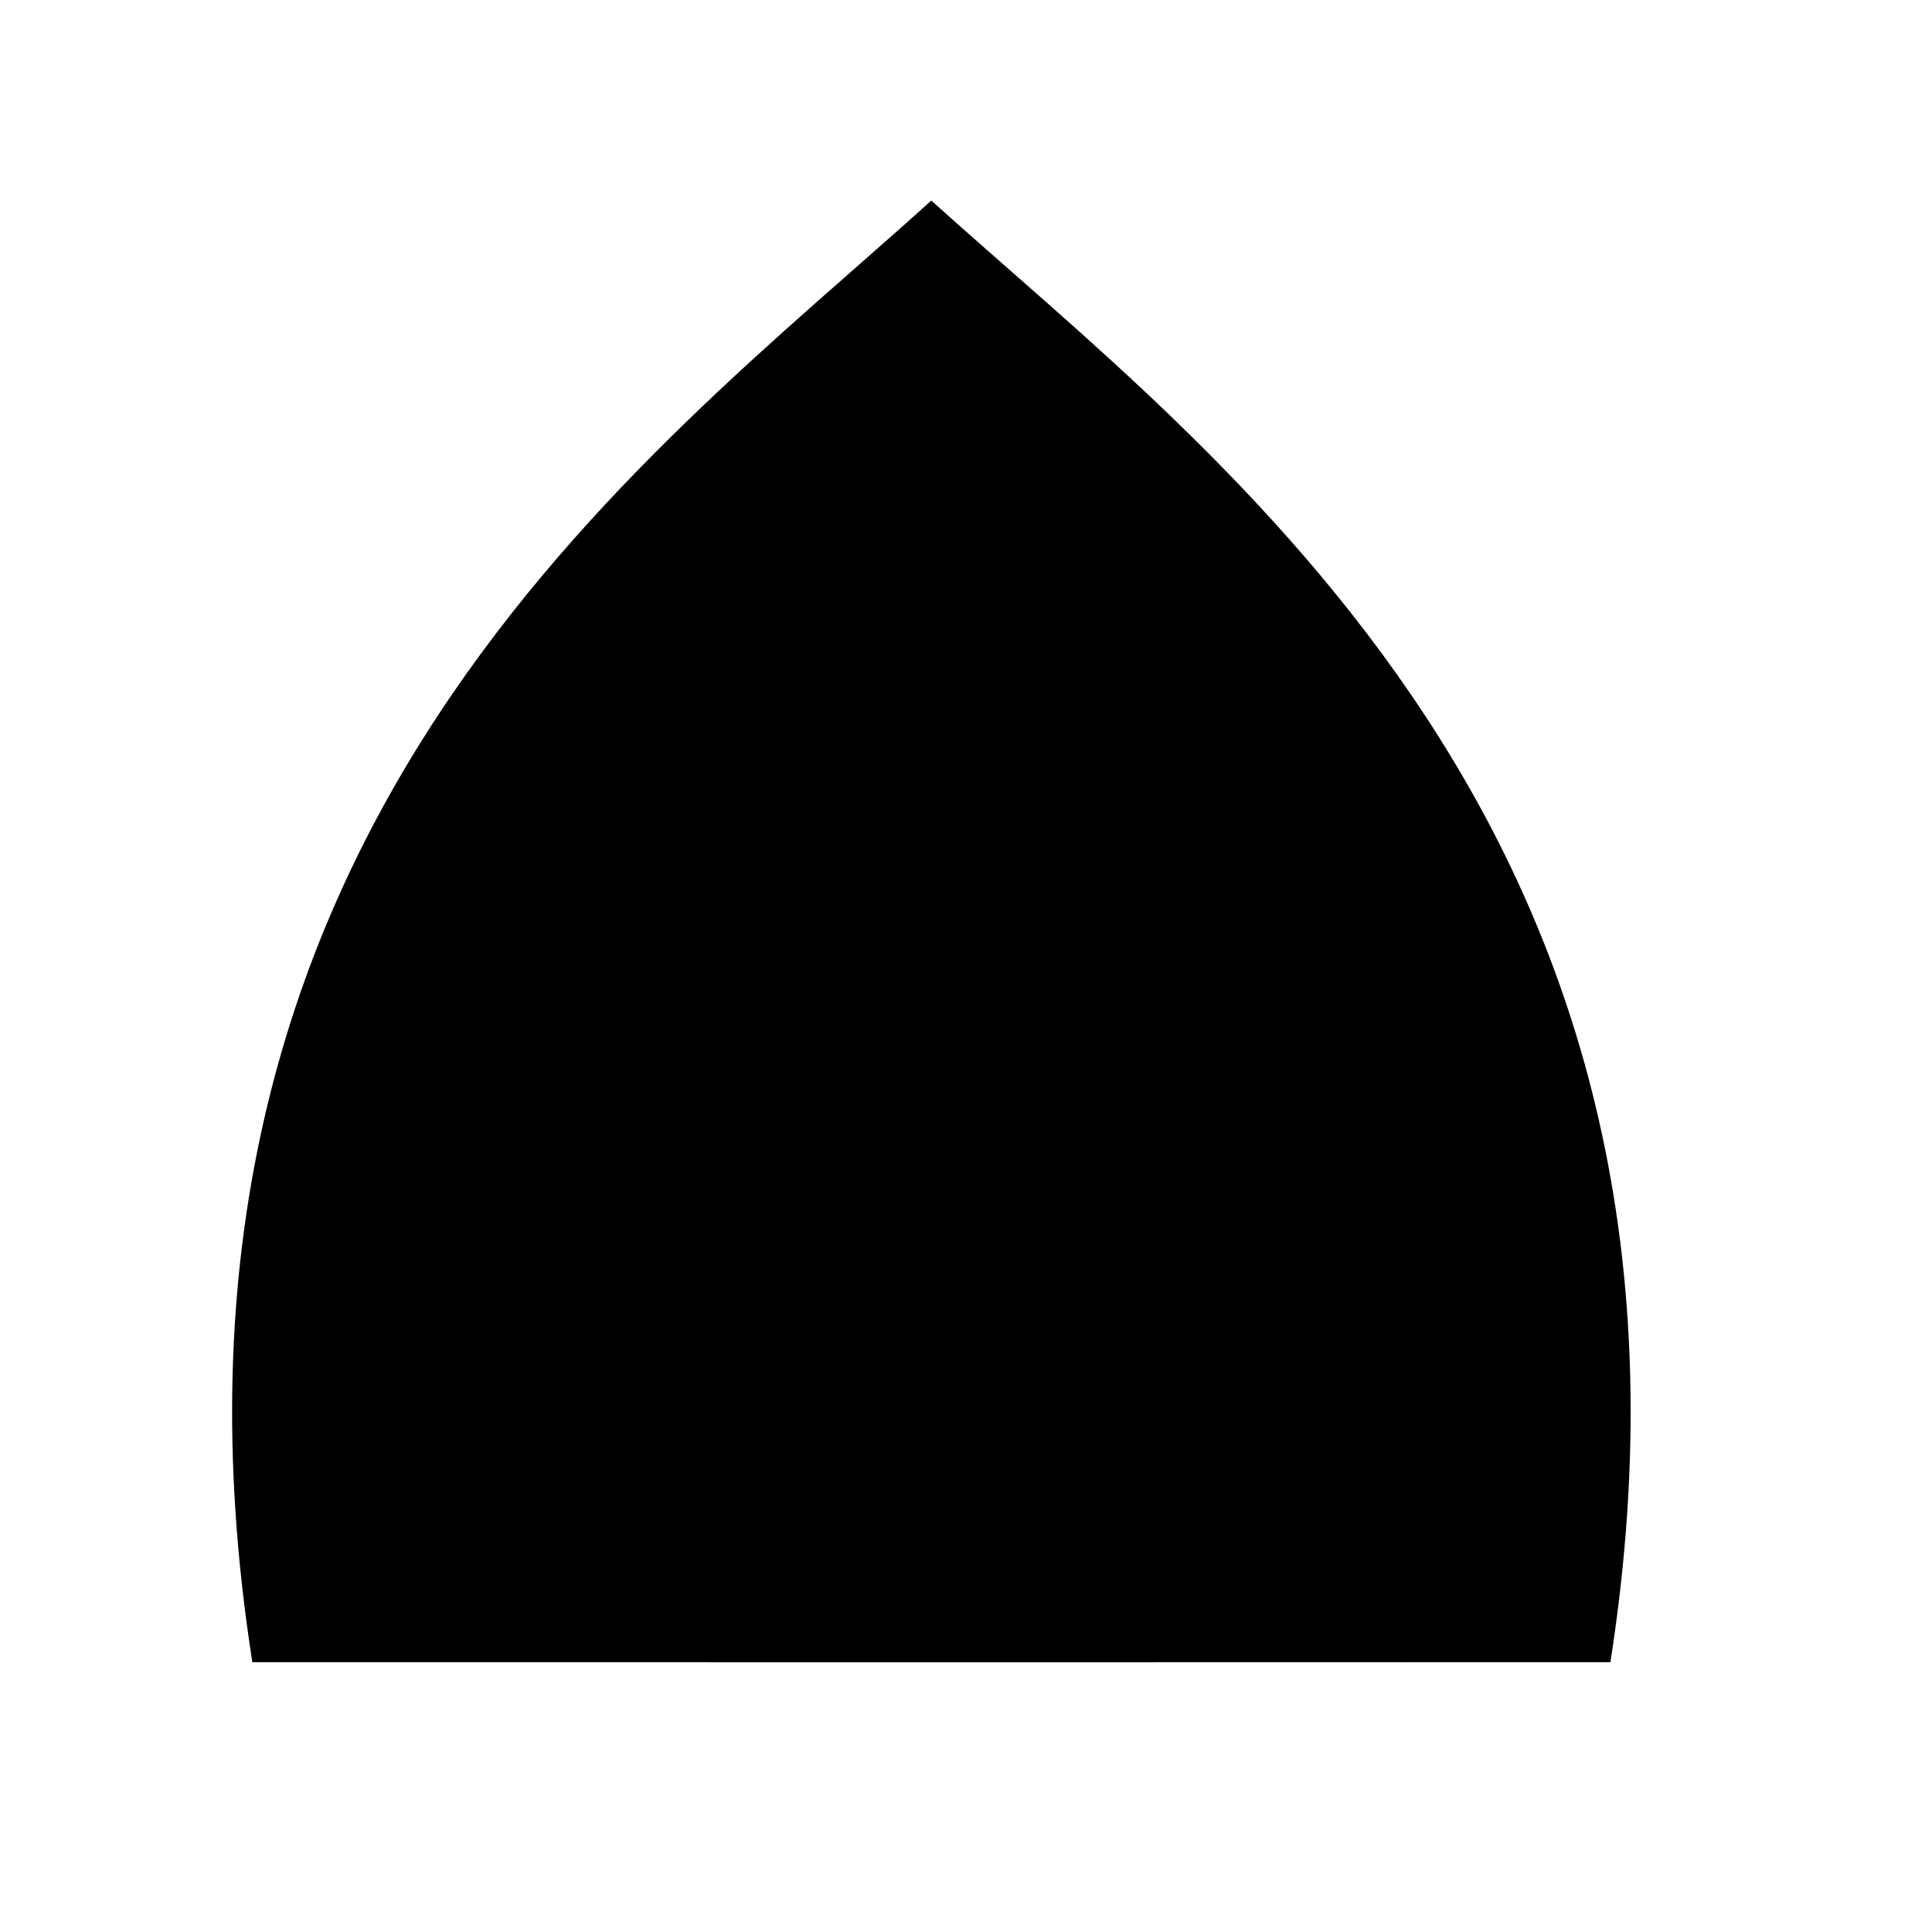 <svg viewBox="0 0 147 147">
        <path class="cls-1" d="M122.53,126.47c9.86-63-30-91.63-51.67-111.21C49.24,34.84,9.34,63.46,19.2,126.47Z" />
        <path class="cls-2" d="M77.45,81.07c25-8.73-2.05-43.7-6.58-54.81-4.53,11.11-31.59,46.08-6.58,54.81" />
        <path class="cls-2" d="M88.62,103.11c11.76-9.45,19.13,4.14,29.6,12.66A43.45,43.45,0,0,1,107,126.47" />
        <path class="cls-2" d="M101.17,101.06c10.58-2.78,6.76-13.35,10.14-25.33-9.77-4.85-12.43-16.25-23.39-10.92" />
        <path class="cls-2" d="M92.39,63.46c.44-1.7-.8-6.55-.8-6.55s-4.13,1.08-5,1.78" />
        <path class="cls-2" d="M107.46,96.49c1.75,1.05,3.84,4.19,3.84,4.19s-2.91,4-4.61,4.26" />
        <path class="cls-2" d="M73.43,75.86c10.8-6.79,0-18.25-2.56-26.55-2.57,8.3-13.36,19.76-2.56,26.55" />
        <path class="cls-2" d="M80.72,86c4.39-8.89,11.24-4.88,20.9-5.56,0,0-4.35,14-17.16,12.21" />
        <path class="cls-2" d="M90.15,111.15c9.14-4.4,12.14,2.37,17.4,6.06,0,0-11.17,8.14-17.74,2.8" />
        <path class="cls-2" d="M53.11,103.11C41.35,93.66,34,107.25,23.5,115.77a43.45,43.45,0,0,0,11.19,10.7" />
        <path class="cls-2" d="M40.56,101.06C30,98.28,33.8,87.71,30.43,75.73c9.77-4.85,12.43-16.25,23.39-10.92" />
        <path class="cls-2" d="M49.34,63.46c-.44-1.7.8-6.55.8-6.55s4.13,1.08,5,1.78" />
        <path class="cls-2" d="M34.27,96.49c-1.75,1.05-3.84,4.19-3.84,4.19s2.91,4,4.61,4.26" />
        <path class="cls-2" d="M61,86c-4.39-8.89-11.24-4.88-20.9-5.56,0,0,4.35,14,17.16,12.21" />
        <path class="cls-2" d="M51.58,111.15c-9.14-4.4-12.14,2.37-17.4,6.06,0,0,11.17,8.14,17.74,2.8" />
        <path class="cls-2" d="M87.91,126.47c10.52-24.77-17-53.54-17-53.54s-27.56,28.77-17,53.54" />
        <path class="cls-2" d="M77.25,126.47c7.33-14.58-3.59-23.17-6.39-30.63-2.8,7.46-13.71,16-6.39,30.63" />
        
</svg>